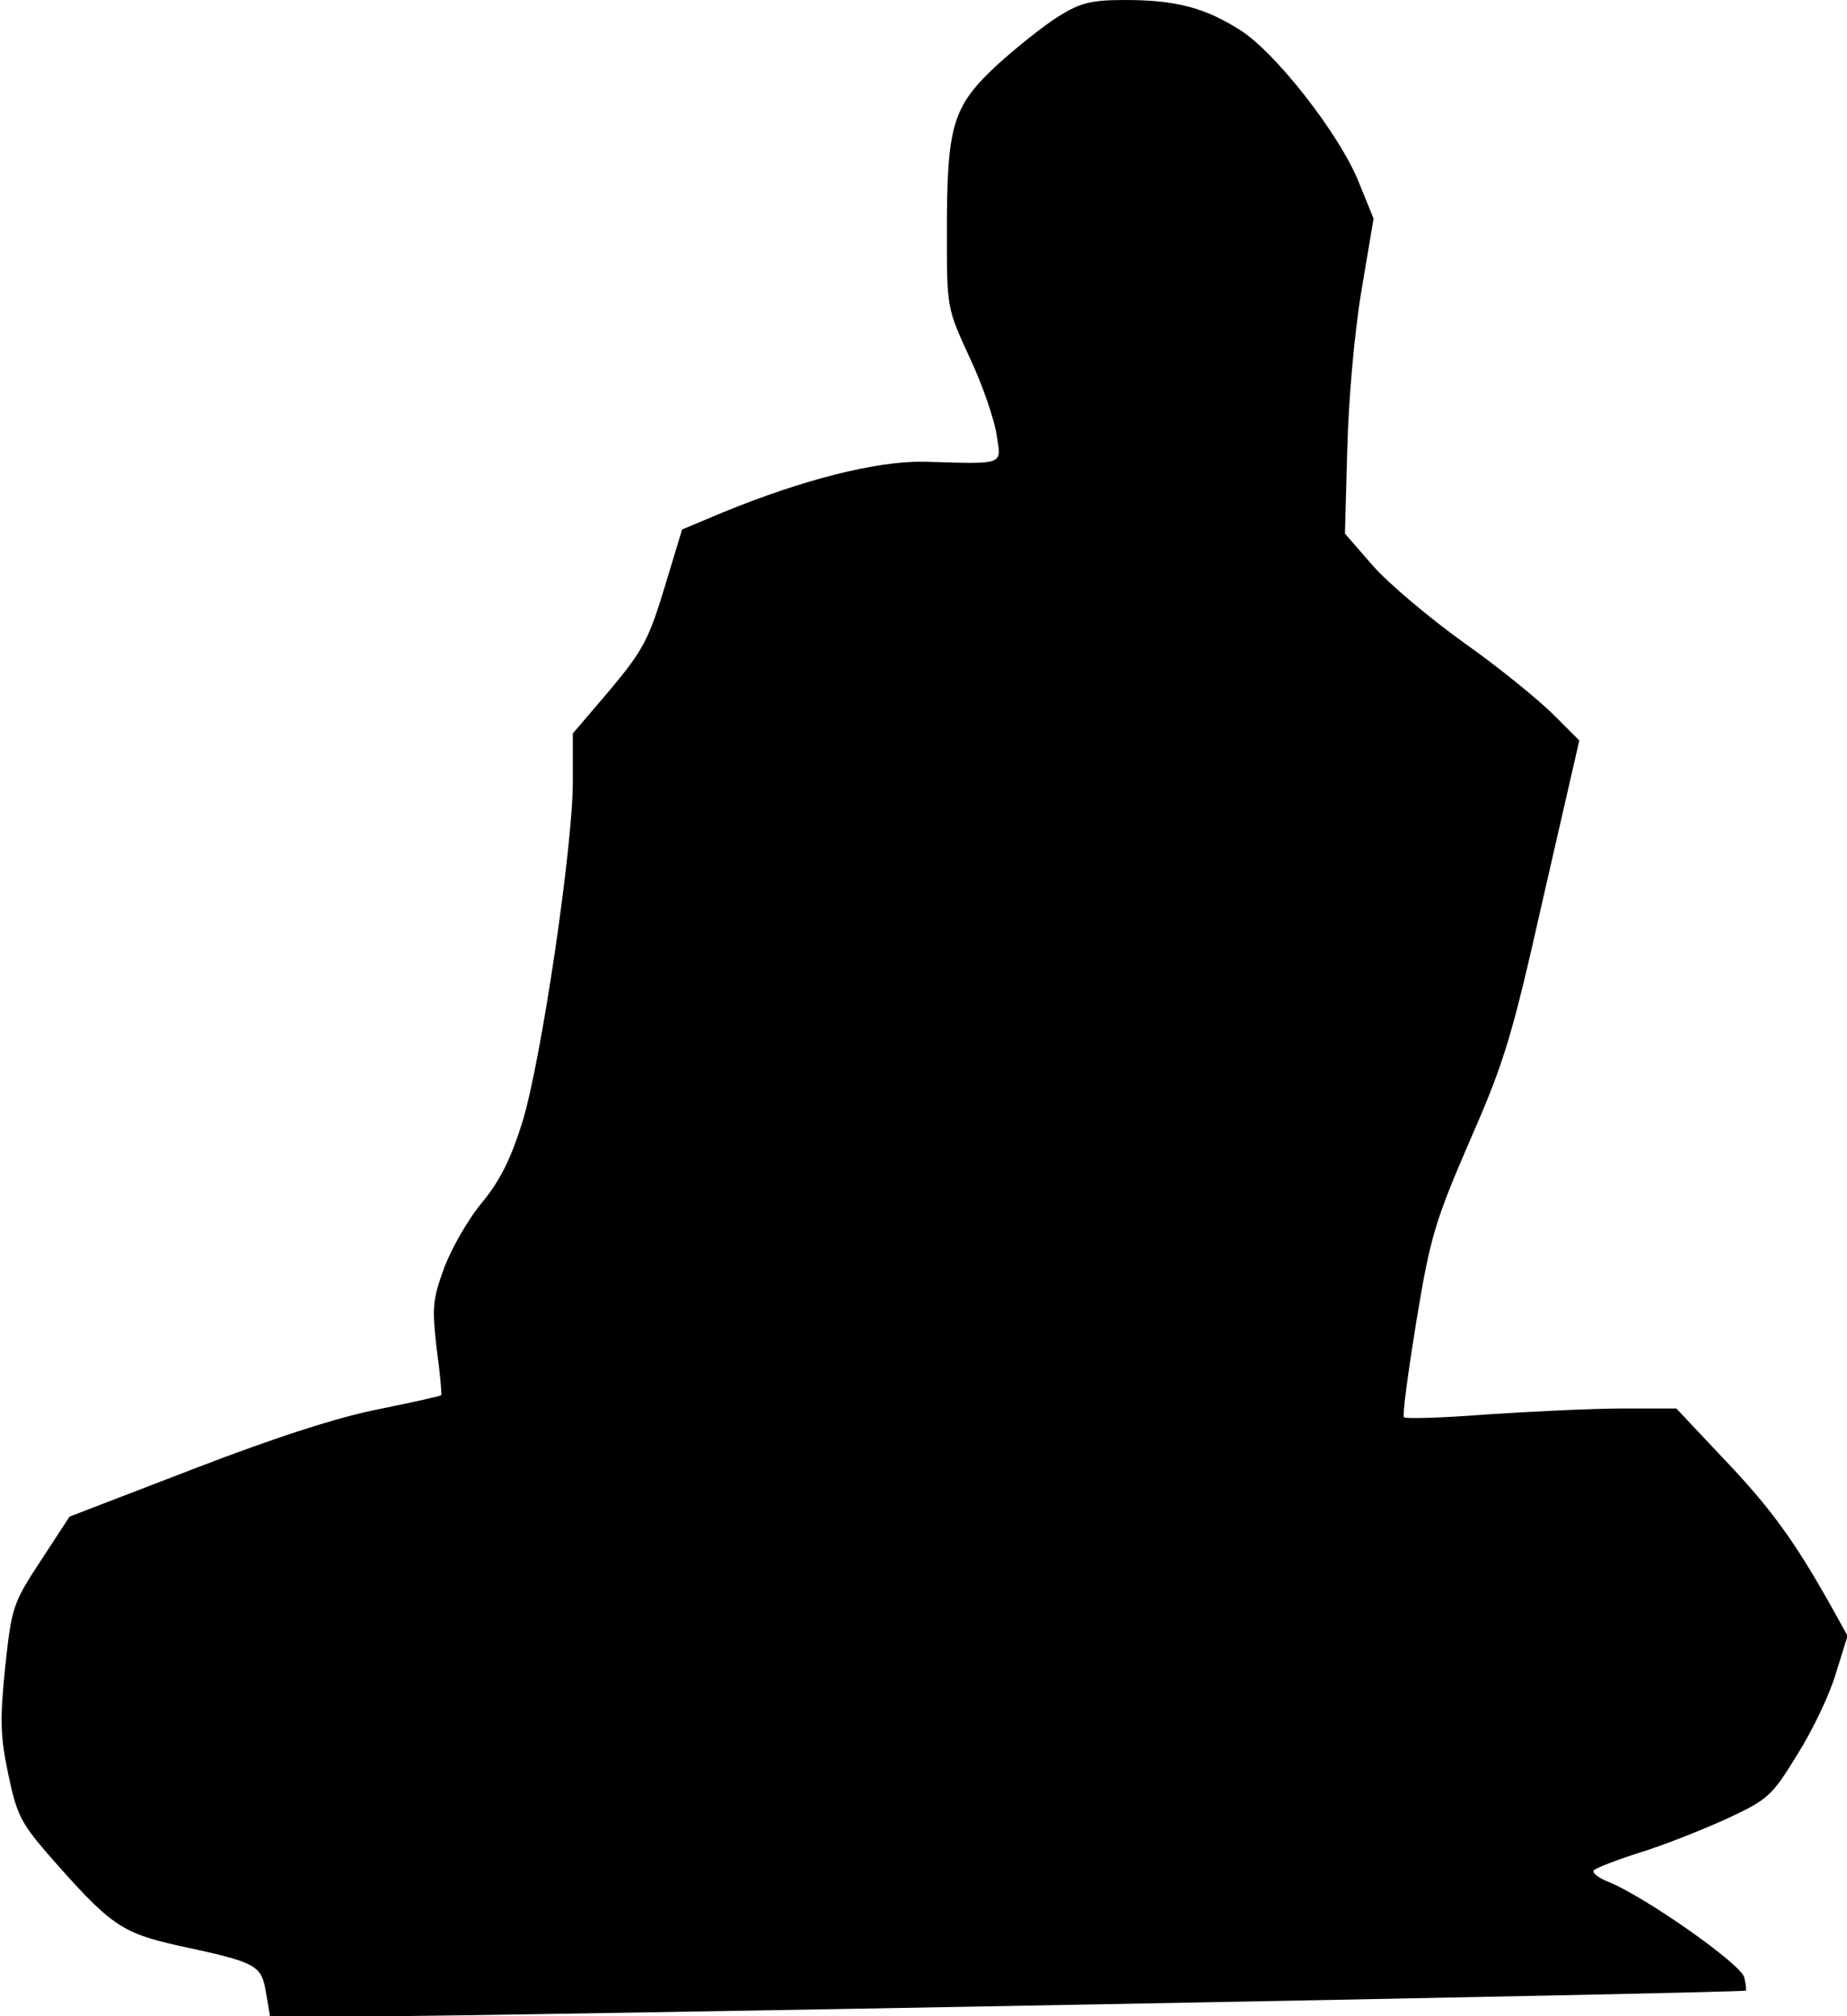 <?xml version="1.0" standalone="no"?>
<!DOCTYPE svg PUBLIC "-//W3C//DTD SVG 20010904//EN"
 "http://www.w3.org/TR/2001/REC-SVG-20010904/DTD/svg10.dtd">
<svg version="1.0" xmlns="http://www.w3.org/2000/svg"
 width="316pt" height="345pt" viewBox="0 0 316 345"
 preserveAspectRatio="xMidYMid meet">
<g transform="translate(0,345) scale(0.1,-0.1)"
fill="#000000" stroke="none">
<path fill="#000000" stroke="none" d="M1811 3422 c-24 -15 -72 -53 -106 -84
-76 -71 -85 -103 -85 -287 0 -128 0 -128 39 -213 22 -46 42 -106 46 -131 8
-54 17 -51 -125 -47 -81 1 -205 -30 -344 -87 l-69 -29 -30 -99 c-27 -89 -37
-108 -93 -175 l-64 -75 0 -83 c0 -112 -54 -476 -86 -581 -19 -61 -37 -99 -68
-137 -24 -28 -53 -79 -66 -113 -20 -55 -21 -68 -13 -138 6 -43 9 -79 8 -80 -1
-2 -48 -12 -106 -24 -68 -13 -177 -48 -317 -102 l-213 -82 -49 -75 c-48 -73
-50 -80 -61 -181 -9 -89 -9 -118 5 -184 14 -68 22 -84 65 -134 110 -126 128
-138 226 -160 135 -29 142 -33 150 -80 l7 -41 176 0 c178 0 2345 40 2349 44 1
1 0 12 -3 23 -6 23 -170 138 -232 163 -18 7 -29 16 -25 20 4 4 40 18 78 30 39
12 105 38 147 57 73 34 79 39 123 111 26 41 56 104 66 139 l20 64 -30 54 c-62
110 -102 165 -182 249 l-81 86 -92 0 c-50 0 -154 -5 -230 -10 -77 -6 -141 -8
-144 -5 -3 3 7 76 21 163 24 146 32 172 92 311 60 137 72 178 126 418 l61 266
-44 44 c-24 24 -92 80 -153 123 -60 43 -131 103 -157 133 l-47 54 4 144 c2 82
12 198 24 270 l21 125 -26 64 c-33 81 -142 221 -203 259 -60 38 -110 51 -196
51 -59 0 -77 -5 -114 -28z"/>
</g>
</svg>
